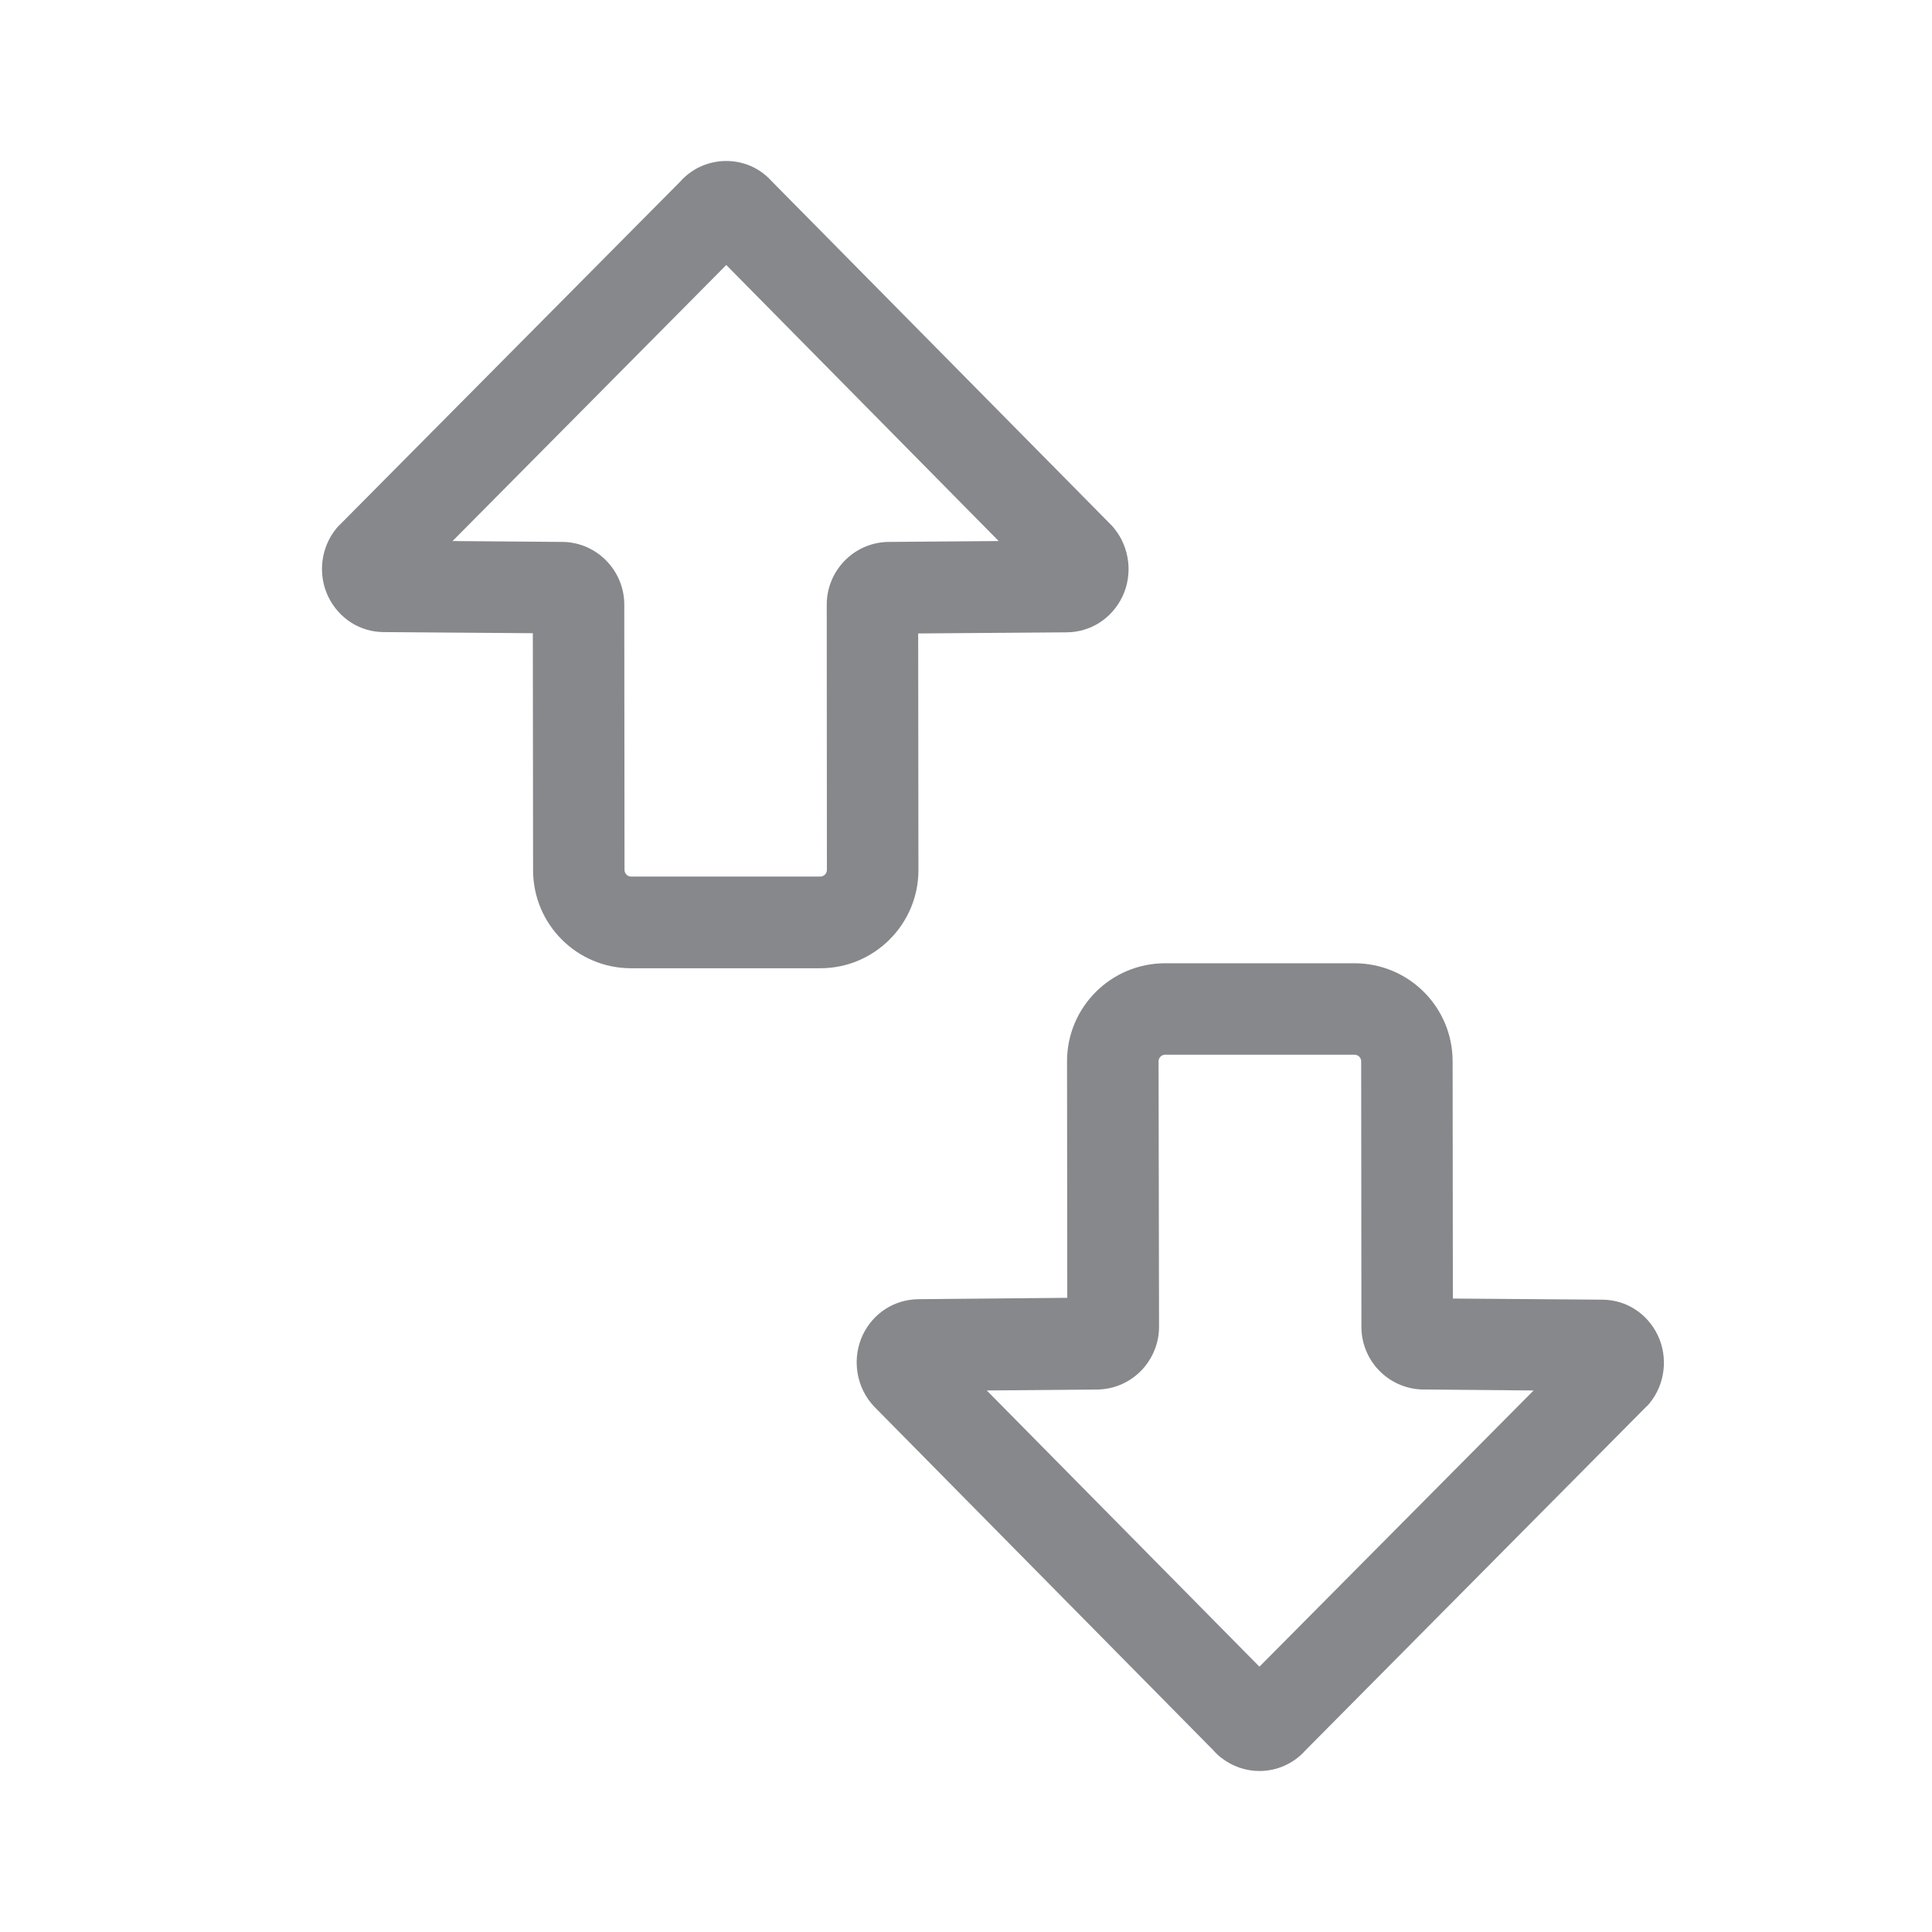 <svg width="24" height="24" viewBox="0 0 24 24" fill="none" xmlns="http://www.w3.org/2000/svg">
<path d="M15.645 22C15.48 22 15.312 21.946 15.17 21.835C15.133 21.807 15.102 21.776 15.071 21.741L10.855 17.469C10.841 17.454 10.829 17.44 10.818 17.426C10.627 17.19 10.588 16.858 10.718 16.582C10.849 16.309 11.113 16.142 11.409 16.139L13.258 16.122L13.255 13.184C13.255 12.511 13.801 11.966 14.474 11.966H16.826C17.5 11.966 18.045 12.511 18.045 13.184L18.048 16.131L19.901 16.145C20.199 16.145 20.463 16.315 20.594 16.588C20.724 16.863 20.685 17.196 20.491 17.432C20.48 17.446 20.469 17.46 20.454 17.471L16.219 21.741C16.068 21.912 15.858 22 15.645 22ZM12.258 17.273L15.645 20.704L19.051 17.273L17.682 17.261H17.67C17.244 17.25 16.906 16.898 16.912 16.471L16.909 13.184C16.909 13.139 16.872 13.102 16.826 13.102H14.474C14.429 13.102 14.392 13.139 14.392 13.184L14.398 16.471C14.403 16.895 14.068 17.25 13.642 17.261H13.63L12.258 17.273ZM10.19 12.028H7.84C7.167 12.028 6.622 11.483 6.622 10.809L6.619 7.866L4.769 7.852C4.471 7.852 4.207 7.681 4.076 7.409C3.945 7.133 3.985 6.801 4.178 6.565C4.19 6.551 4.201 6.536 4.215 6.525L8.448 2.258C8.573 2.116 8.744 2.028 8.931 2.005C9.133 1.982 9.335 2.036 9.494 2.164C9.531 2.193 9.562 2.224 9.593 2.258L13.807 6.525C13.821 6.539 13.832 6.553 13.844 6.568C14.034 6.803 14.074 7.136 13.943 7.411C13.812 7.684 13.548 7.852 13.253 7.855L11.406 7.869L11.409 10.809C11.409 11.48 10.863 12.028 10.19 12.028ZM7.755 7.522L7.758 10.806C7.758 10.852 7.795 10.889 7.84 10.889H10.19C10.235 10.889 10.272 10.852 10.272 10.806L10.27 7.522C10.264 7.099 10.599 6.744 11.025 6.732H11.037L12.406 6.721L9.022 3.292L5.622 6.721L6.988 6.732H7C7.426 6.744 7.761 7.099 7.755 7.522Z" fill="#86888C"/>
</svg>

